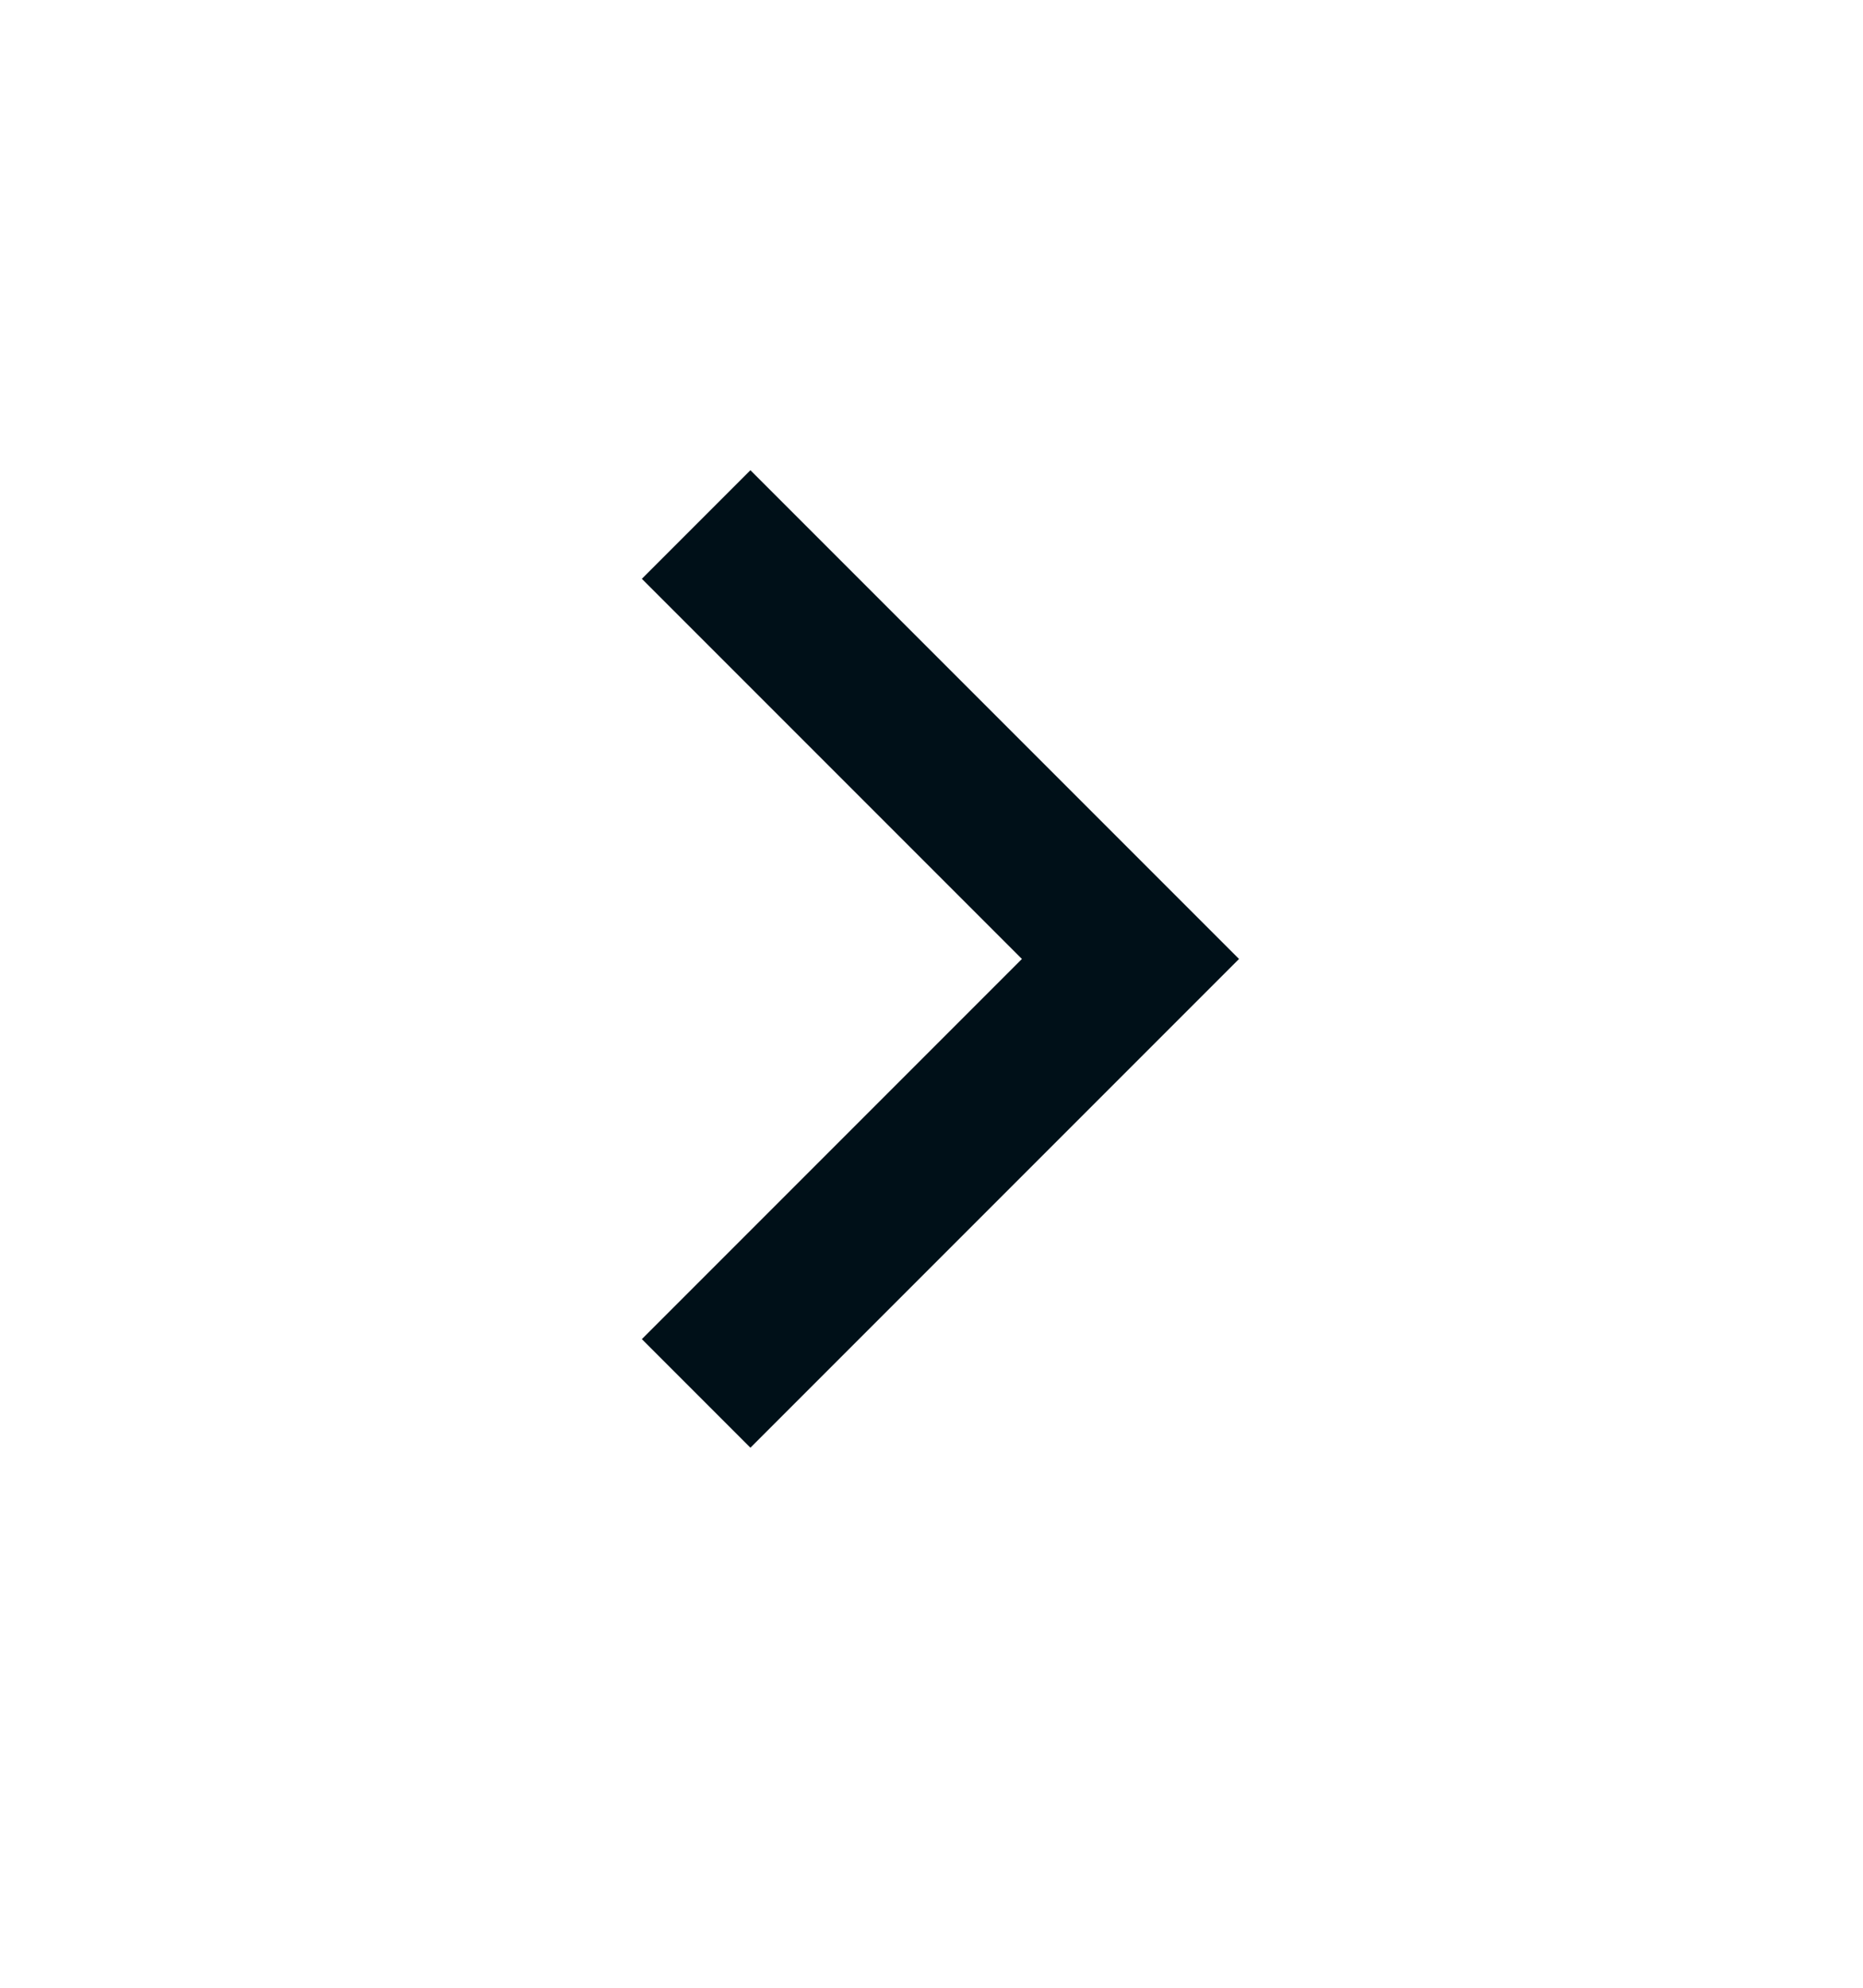 <svg width="15" height="16" viewBox="0 0 15 16" fill="none" xmlns="http://www.w3.org/2000/svg">
<path d="M8.228 7.719L5.168 4.659L6.042 3.785L9.976 7.719L6.042 11.653L5.168 10.779L8.228 7.719Z" fill="#001018"/>
</svg>
